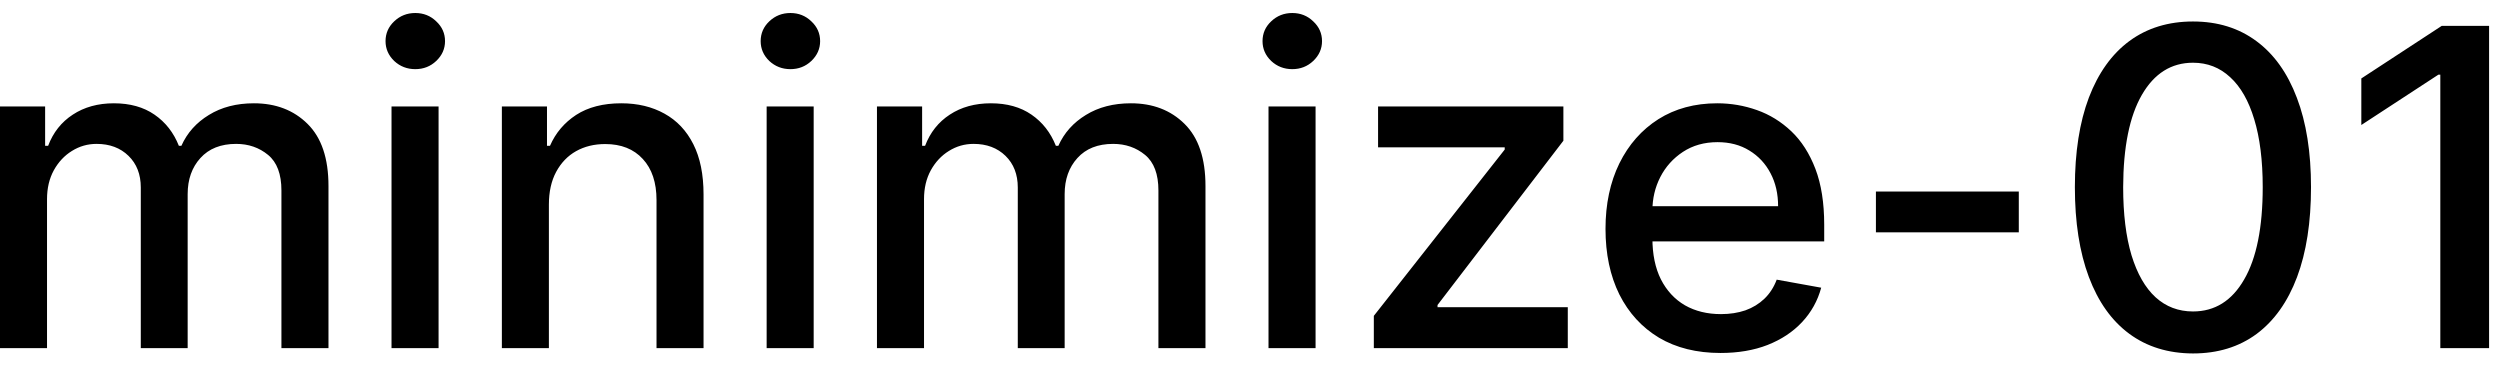 <svg width="79" height="12" viewBox="0 0 79 12" fill="none" xmlns="http://www.w3.org/2000/svg">
<path d="M-0.001 11V3.364H1.426V4.607H1.521C1.68 4.186 1.94 3.857 2.301 3.622C2.662 3.384 3.095 3.264 3.599 3.264C4.109 3.264 4.537 3.384 4.881 3.622C5.229 3.861 5.486 4.189 5.652 4.607H5.732C5.914 4.199 6.204 3.874 6.602 3.632C6.999 3.387 7.473 3.264 8.023 3.264C8.716 3.264 9.281 3.481 9.719 3.915C10.16 4.35 10.38 5.004 10.38 5.879V11H8.893V6.018C8.893 5.501 8.753 5.127 8.471 4.895C8.189 4.663 7.853 4.547 7.462 4.547C6.978 4.547 6.602 4.696 6.333 4.994C6.065 5.289 5.93 5.669 5.93 6.133V11H4.449V5.924C4.449 5.51 4.32 5.177 4.061 4.925C3.803 4.673 3.466 4.547 3.052 4.547C2.77 4.547 2.51 4.621 2.271 4.771C2.036 4.916 1.845 5.12 1.7 5.382C1.557 5.644 1.486 5.947 1.486 6.292V11H-0.001ZM12.372 11V3.364H13.859V11H12.372ZM13.123 2.185C12.864 2.185 12.643 2.099 12.457 1.927C12.275 1.751 12.183 1.542 12.183 1.3C12.183 1.055 12.275 0.846 12.457 0.674C12.643 0.498 12.864 0.411 13.123 0.411C13.382 0.411 13.602 0.498 13.784 0.674C13.97 0.846 14.063 1.055 14.063 1.3C14.063 1.542 13.97 1.751 13.784 1.927C13.602 2.099 13.382 2.185 13.123 2.185ZM17.345 6.466V11H15.859V3.364H17.285V4.607H17.38C17.556 4.202 17.831 3.877 18.205 3.632C18.583 3.387 19.059 3.264 19.632 3.264C20.152 3.264 20.608 3.374 20.999 3.592C21.39 3.808 21.694 4.129 21.909 4.557C22.125 4.984 22.232 5.513 22.232 6.143V11H20.746V6.322C20.746 5.768 20.602 5.336 20.313 5.024C20.025 4.709 19.629 4.552 19.125 4.552C18.78 4.552 18.474 4.626 18.205 4.776C17.94 4.925 17.73 5.143 17.574 5.432C17.421 5.717 17.345 6.062 17.345 6.466ZM24.226 11V3.364H25.712V11H24.226ZM24.977 2.185C24.718 2.185 24.496 2.099 24.31 1.927C24.128 1.751 24.037 1.542 24.037 1.3C24.037 1.055 24.128 0.846 24.31 0.674C24.496 0.498 24.718 0.411 24.977 0.411C25.235 0.411 25.456 0.498 25.638 0.674C25.823 0.846 25.916 1.055 25.916 1.3C25.916 1.542 25.823 1.751 25.638 1.927C25.456 2.099 25.235 2.185 24.977 2.185ZM27.712 11V3.364H29.139V4.607H29.233C29.393 4.186 29.653 3.857 30.014 3.622C30.375 3.384 30.808 3.264 31.312 3.264C31.822 3.264 32.25 3.384 32.594 3.622C32.942 3.861 33.199 4.189 33.365 4.607H33.444C33.627 4.199 33.917 3.874 34.315 3.632C34.712 3.387 35.186 3.264 35.736 3.264C36.429 3.264 36.994 3.481 37.432 3.915C37.873 4.35 38.093 5.004 38.093 5.879V11H36.606V6.018C36.606 5.501 36.465 5.127 36.184 4.895C35.902 4.663 35.566 4.547 35.175 4.547C34.691 4.547 34.315 4.696 34.046 4.994C33.778 5.289 33.643 5.669 33.643 6.133V11H32.162V5.924C32.162 5.51 32.032 5.177 31.774 4.925C31.515 4.673 31.179 4.547 30.765 4.547C30.483 4.547 30.223 4.621 29.984 4.771C29.749 4.916 29.558 5.12 29.413 5.382C29.27 5.644 29.199 5.947 29.199 6.292V11H27.712ZM40.085 11V3.364H41.572V11H40.085ZM40.836 2.185C40.577 2.185 40.355 2.099 40.17 1.927C39.987 1.751 39.896 1.542 39.896 1.3C39.896 1.055 39.987 0.846 40.17 0.674C40.355 0.498 40.577 0.411 40.836 0.411C41.094 0.411 41.315 0.498 41.497 0.674C41.683 0.846 41.776 1.055 41.776 1.3C41.776 1.542 41.683 1.751 41.497 1.927C41.315 2.099 41.094 2.185 40.836 2.185ZM43.413 11V9.981L47.549 4.726V4.656H43.547V3.364H49.403V4.447L45.426 9.638V9.707H49.542V11H43.413ZM54.369 11.154C53.616 11.154 52.968 10.993 52.425 10.672C51.885 10.347 51.467 9.891 51.172 9.305C50.88 8.715 50.734 8.024 50.734 7.232C50.734 6.449 50.88 5.76 51.172 5.163C51.467 4.567 51.878 4.101 52.405 3.766C52.935 3.432 53.555 3.264 54.264 3.264C54.695 3.264 55.113 3.335 55.517 3.478C55.921 3.62 56.284 3.844 56.606 4.149C56.927 4.454 57.181 4.85 57.367 5.337C57.552 5.821 57.645 6.41 57.645 7.102V7.629H51.575V6.516H56.188C56.188 6.125 56.109 5.778 55.95 5.477C55.791 5.172 55.567 4.931 55.278 4.756C54.993 4.58 54.659 4.492 54.274 4.492C53.856 4.492 53.492 4.595 53.18 4.8C52.872 5.003 52.633 5.268 52.465 5.596C52.299 5.921 52.216 6.274 52.216 6.655V7.525C52.216 8.035 52.305 8.469 52.484 8.827C52.667 9.185 52.92 9.459 53.245 9.648C53.57 9.833 53.949 9.926 54.383 9.926C54.665 9.926 54.922 9.886 55.154 9.807C55.386 9.724 55.587 9.601 55.756 9.439C55.925 9.277 56.054 9.076 56.144 8.837L57.55 9.091C57.438 9.505 57.236 9.868 56.944 10.18C56.656 10.488 56.293 10.728 55.855 10.901C55.421 11.07 54.925 11.154 54.369 11.154ZM63.794 6.053V7.341H59.279V6.053H63.794ZM69.299 11.169C68.514 11.166 67.843 10.959 67.286 10.548C66.729 10.137 66.303 9.538 66.008 8.753C65.713 7.967 65.566 7.021 65.566 5.914C65.566 4.81 65.713 3.867 66.008 3.085C66.307 2.303 66.734 1.706 67.291 1.295C67.851 0.884 68.521 0.679 69.299 0.679C70.078 0.679 70.746 0.886 71.303 1.3C71.86 1.711 72.286 2.308 72.581 3.09C72.879 3.869 73.028 4.81 73.028 5.914C73.028 7.024 72.881 7.972 72.586 8.758C72.291 9.54 71.865 10.138 71.308 10.553C70.751 10.963 70.082 11.169 69.299 11.169ZM69.299 9.842C69.989 9.842 70.528 9.505 70.915 8.832C71.306 8.16 71.502 7.187 71.502 5.914C71.502 5.069 71.412 4.355 71.234 3.771C71.058 3.185 70.804 2.741 70.473 2.439C70.145 2.134 69.754 1.982 69.299 1.982C68.614 1.982 68.075 2.32 67.684 2.996C67.293 3.672 67.096 4.645 67.092 5.914C67.092 6.763 67.18 7.48 67.356 8.067C67.535 8.65 67.788 9.093 68.116 9.394C68.444 9.692 68.839 9.842 69.299 9.842ZM78.655 0.818V11H77.114V2.359H77.054L74.618 3.95V2.479L77.158 0.818H78.655Z" fill="black"/>
</svg>
